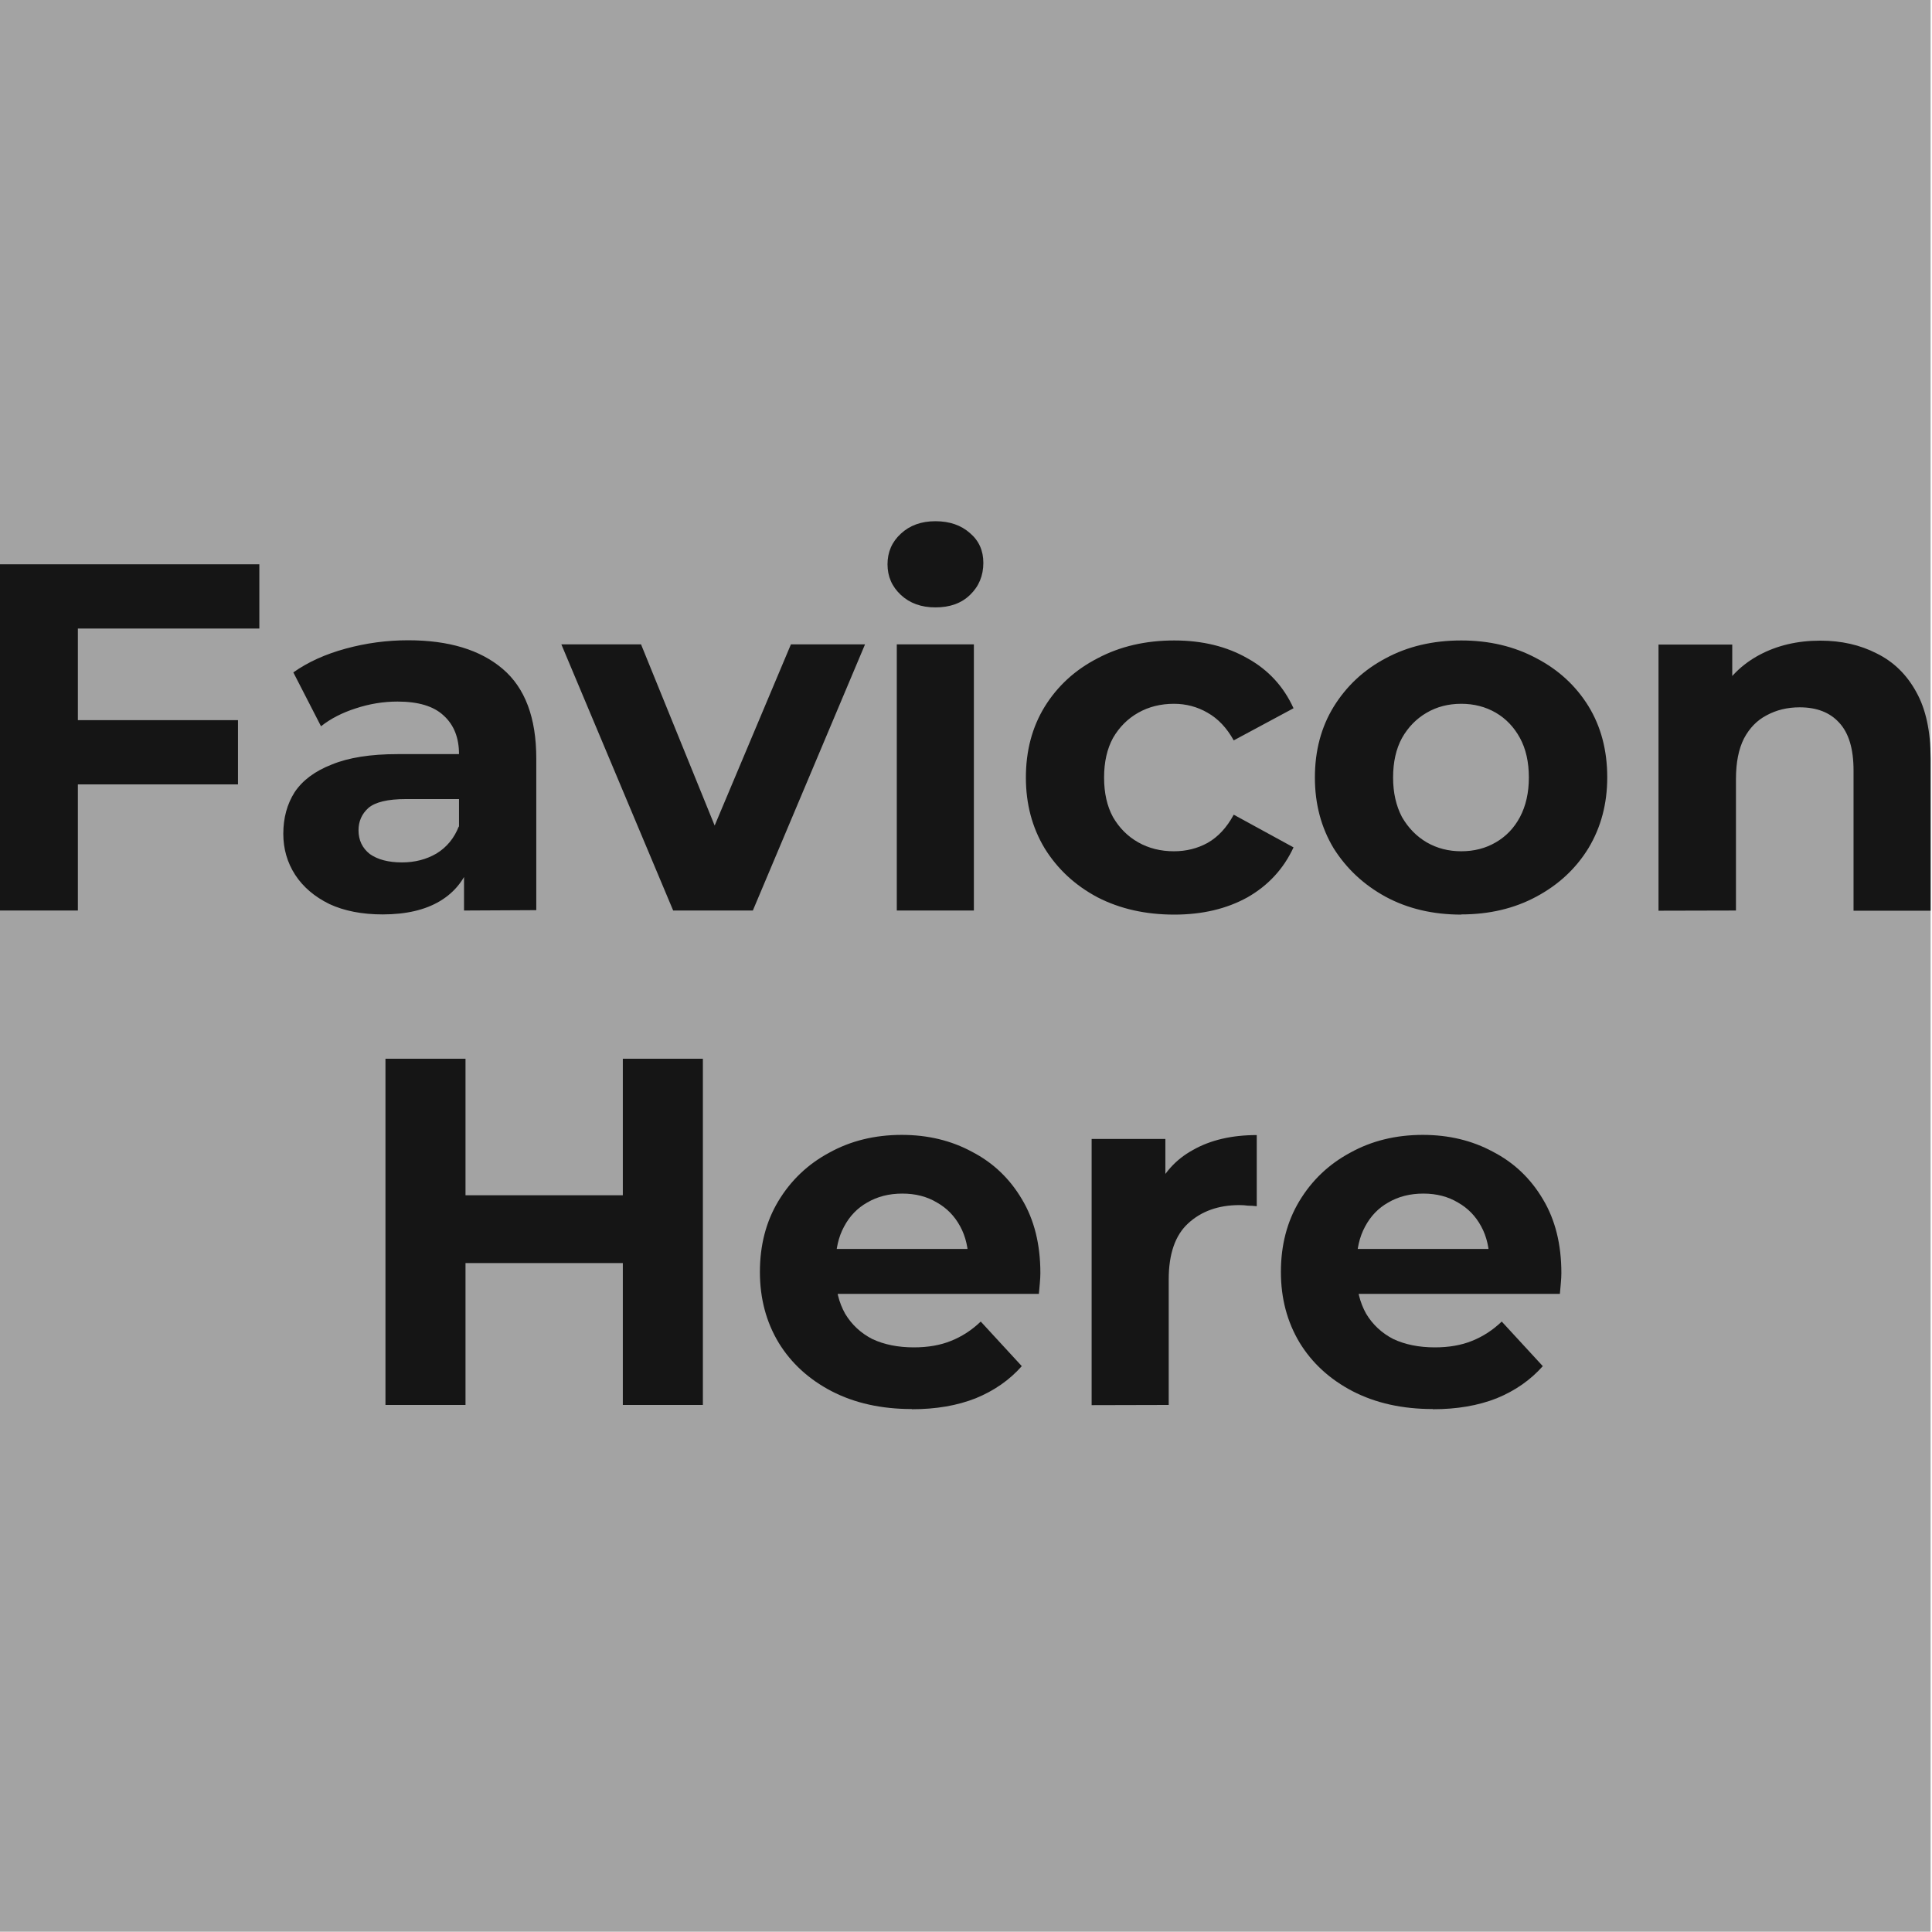 <?xml version="1.0" encoding="UTF-8" standalone="no"?>
<!-- Created with Inkscape (http://www.inkscape.org/) -->

<svg
   width="32"
   height="32"
   viewBox="0 0 8.467 8.467"
   version="1.1"
   id="svg1"
   xml:space="preserve"
   sodipodi:docname="favicon.svg"
   inkscape:version="1.4 (e7c3feb1, 2024-10-09)"
   inkscape:export-filename="../PNG/ramalama-logo-full-vertical-added-bg.png"
   inkscape:export-xdpi="96"
   inkscape:export-ydpi="96"
   xmlns:inkscape="http://www.inkscape.org/namespaces/inkscape"
   xmlns:sodipodi="http://sodipodi.sourceforge.net/DTD/sodipodi-0.dtd"
   xmlns="http://www.w3.org/2000/svg"
   xmlns:svg="http://www.w3.org/2000/svg"><sodipodi:namedview
     id="namedview1"
     pagecolor="#ffffff"
     bordercolor="#000000"
     borderopacity="0.25"
     inkscape:showpageshadow="2"
     inkscape:pageopacity="0.0"
     inkscape:pagecheckerboard="0"
     inkscape:deskcolor="#d1d1d1"
     inkscape:document-units="mm"
     inkscape:zoom="16.214451"
     inkscape:cx="23.559231"
     inkscape:cy="19.827992"
     inkscape:window-width="2256"
     inkscape:window-height="1296"
     inkscape:window-x="0"
     inkscape:window-y="25"
     inkscape:window-maximized="0"
     inkscape:current-layer="g2"
     showguides="true"><sodipodi:guide
       position="163.404,59.918"
       orientation="0,-1"
       id="guide2"
       inkscape:locked="false" /><sodipodi:guide
       position="120.679,168.19"
       orientation="0,-1"
       id="guide3"
       inkscape:locked="false" /><sodipodi:guide
       position="127.421,81.521"
       orientation="0,-1"
       id="guide4"
       inkscape:locked="false" /><sodipodi:guide
       position="105.018,139.093"
       orientation="1,0"
       id="guide5"
       inkscape:locked="false" /></sodipodi:namedview><defs
     id="defs1" /><g
     id="g2"
     transform="matrix(0.814,0,0,0.814,19.594,11.738)"><rect
       style="fill:#a3a3a3;stroke-width:1.323;stroke-linecap:round;stroke-linejoin:round"
       id="rect1"
       width="10.407"
       height="10.407"
       x="-24.084"
       y="-14.427" /><g
       id="text1"
       style="font-size:2.663px;line-height:1;font-family:Montserrat;-inkscape-font-specification:'Montserrat, @wght=700';font-variation-settings:'wght' 700;text-align:center;letter-spacing:0px;text-anchor:middle;fill:#151515;stroke-width:2.03;stroke-linecap:round;stroke-linejoin:round"
       aria-label="Favicon&#10;Here"><path
         style="-inkscape-font-specification:Montserrat"
         d="m -24.084,-9.518 v -1.864 h 1.409 v 0.346 h -0.977 v 1.518 z m 0.399,-0.679 v -0.346 h 0.895 v 0.346 z m 2.112,0.679 v -0.28 l -0.027,-0.061 v -0.501 q 0,-0.133 -0.083,-0.208 -0.08,-0.075 -0.248,-0.075 -0.114,0 -0.226,0.037 -0.109,0.035 -0.186,0.096 l -0.149,-0.29 q 0.117,-0.083 0.282,-0.128 0.165,-0.045 0.336,-0.045 0.328,0 0.509,0.154 0.181,0.154 0.181,0.482 v 0.817 z m -0.437,0.021 q -0.168,0 -0.288,-0.056 -0.12,-0.059 -0.184,-0.157 -0.064,-0.099 -0.064,-0.221 0,-0.128 0.061,-0.224 0.064,-0.096 0.2,-0.149 0.136,-0.056 0.354,-0.056 h 0.381 v 0.242 h -0.336 q -0.146,0 -0.202,0.048 -0.053,0.048 -0.053,0.12 0,0.08 0.061,0.128 0.064,0.045 0.173,0.045 0.104,0 0.186,-0.048 0.083,-0.051 0.12,-0.146 l 0.064,0.192 q -0.045,0.138 -0.165,0.21 -0.12,0.072 -0.309,0.072 z m 1.563,-0.021 -0.602,-1.433 h 0.429 l 0.501,1.233 h -0.213 l 0.519,-1.233 h 0.399 l -0.604,1.433 z m 1.204,0 v -1.433 h 0.415 v 1.433 z m 0.208,-1.632 q -0.114,0 -0.186,-0.067 -0.072,-0.067 -0.072,-0.165 0,-0.099 0.072,-0.165 0.072,-0.067 0.186,-0.067 0.114,0 0.186,0.064 0.072,0.061 0.072,0.16 0,0.104 -0.072,0.173 -0.069,0.067 -0.186,0.067 z m 1.286,1.654 q -0.232,0 -0.413,-0.093 -0.181,-0.096 -0.285,-0.264 -0.101,-0.168 -0.101,-0.381 0,-0.216 0.101,-0.381 0.104,-0.168 0.285,-0.261 0.181,-0.096 0.413,-0.096 0.226,0 0.394,0.096 0.168,0.093 0.248,0.269 l -0.322,0.173 q -0.056,-0.101 -0.141,-0.149 -0.083,-0.048 -0.181,-0.048 -0.107,0 -0.192,0.048 -0.085,0.048 -0.136,0.136 -0.048,0.088 -0.048,0.213 0,0.125 0.048,0.213 0.051,0.088 0.136,0.136 0.085,0.048 0.192,0.048 0.099,0 0.181,-0.045 0.085,-0.048 0.141,-0.152 l 0.322,0.176 q -0.08,0.173 -0.248,0.269 -0.168,0.093 -0.394,0.093 z m 1.545,0 q -0.229,0 -0.407,-0.096 -0.176,-0.096 -0.28,-0.261 -0.101,-0.168 -0.101,-0.381 0,-0.216 0.101,-0.381 0.104,-0.168 0.28,-0.261 0.178,-0.096 0.407,-0.096 0.226,0 0.405,0.096 0.178,0.093 0.28,0.258 0.101,0.165 0.101,0.383 0,0.213 -0.101,0.381 -0.101,0.165 -0.28,0.261 -0.178,0.096 -0.405,0.096 z m 0,-0.341 q 0.104,0 0.186,-0.048 0.083,-0.048 0.13,-0.136 0.048,-0.091 0.048,-0.213 0,-0.125 -0.048,-0.213 -0.048,-0.088 -0.13,-0.136 -0.083,-0.048 -0.186,-0.048 -0.104,0 -0.186,0.048 -0.083,0.048 -0.133,0.136 -0.048,0.088 -0.048,0.213 0,0.122 0.048,0.213 0.051,0.088 0.133,0.136 0.083,0.048 0.186,0.048 z m 1.062,0.32 v -1.433 h 0.397 v 0.397 l -0.075,-0.12 q 0.077,-0.144 0.221,-0.221 0.144,-0.077 0.328,-0.077 0.17,0 0.304,0.069 0.136,0.067 0.213,0.208 0.077,0.138 0.077,0.357 v 0.82 h -0.415 v -0.756 q 0,-0.173 -0.077,-0.256 -0.075,-0.083 -0.213,-0.083 -0.099,0 -0.178,0.043 -0.077,0.04 -0.122,0.125 -0.043,0.085 -0.043,0.218 v 0.708 z"
         id="path1" /><path
         style="-inkscape-font-specification:Montserrat"
         d="m -20.718,-6.856 v -1.864 h 0.431 v 1.864 z m -1.278,0 v -1.864 h 0.431 v 1.864 z m 0.399,-0.764 v -0.365 h 0.911 v 0.365 z m 2.434,0.786 q -0.245,0 -0.431,-0.096 -0.184,-0.096 -0.285,-0.261 -0.101,-0.168 -0.101,-0.381 0,-0.216 0.099,-0.381 0.101,-0.168 0.274,-0.261 0.173,-0.096 0.391,-0.096 0.21,0 0.378,0.091 0.17,0.088 0.269,0.256 0.099,0.165 0.099,0.397 0,0.024 -0.003,0.056 -0.003,0.029 -0.005,0.056 h -1.164 v -0.242 h 0.945 l -0.16,0.072 q 0,-0.112 -0.045,-0.194 -0.045,-0.083 -0.125,-0.128 -0.08,-0.048 -0.186,-0.048 -0.107,0 -0.189,0.048 -0.08,0.045 -0.125,0.13 -0.045,0.083 -0.045,0.197 v 0.064 q 0,0.117 0.051,0.208 0.053,0.088 0.146,0.136 0.096,0.045 0.224,0.045 0.114,0 0.2,-0.035 0.088,-0.035 0.16,-0.104 l 0.221,0.24 q -0.099,0.112 -0.248,0.173 -0.149,0.059 -0.343,0.059 z m 0.969,-0.021 v -1.433 h 0.397 v 0.405 l -0.056,-0.117 q 0.064,-0.152 0.205,-0.229 0.141,-0.08 0.343,-0.08 v 0.383 q -0.027,-0.003 -0.048,-0.003 -0.021,-0.003 -0.045,-0.003 -0.17,0 -0.277,0.099 -0.104,0.096 -0.104,0.301 v 0.676 z m 1.836,0.021 q -0.245,0 -0.431,-0.096 -0.184,-0.096 -0.285,-0.261 -0.101,-0.168 -0.101,-0.381 0,-0.216 0.099,-0.381 0.101,-0.168 0.274,-0.261 0.173,-0.096 0.391,-0.096 0.21,0 0.378,0.091 0.17,0.088 0.269,0.256 0.099,0.165 0.099,0.397 0,0.024 -0.003,0.056 -0.003,0.029 -0.005,0.056 h -1.164 v -0.242 h 0.945 l -0.16,0.072 q 0,-0.112 -0.045,-0.194 -0.045,-0.083 -0.125,-0.128 -0.08,-0.048 -0.186,-0.048 -0.107,0 -0.189,0.048 -0.08,0.045 -0.125,0.13 -0.045,0.083 -0.045,0.197 v 0.064 q 0,0.117 0.051,0.208 0.053,0.088 0.146,0.136 0.096,0.045 0.224,0.045 0.114,0 0.2,-0.035 0.088,-0.035 0.16,-0.104 l 0.221,0.24 q -0.099,0.112 -0.248,0.173 -0.149,0.059 -0.343,0.059 z"
         id="path2" /></g></g></svg>
